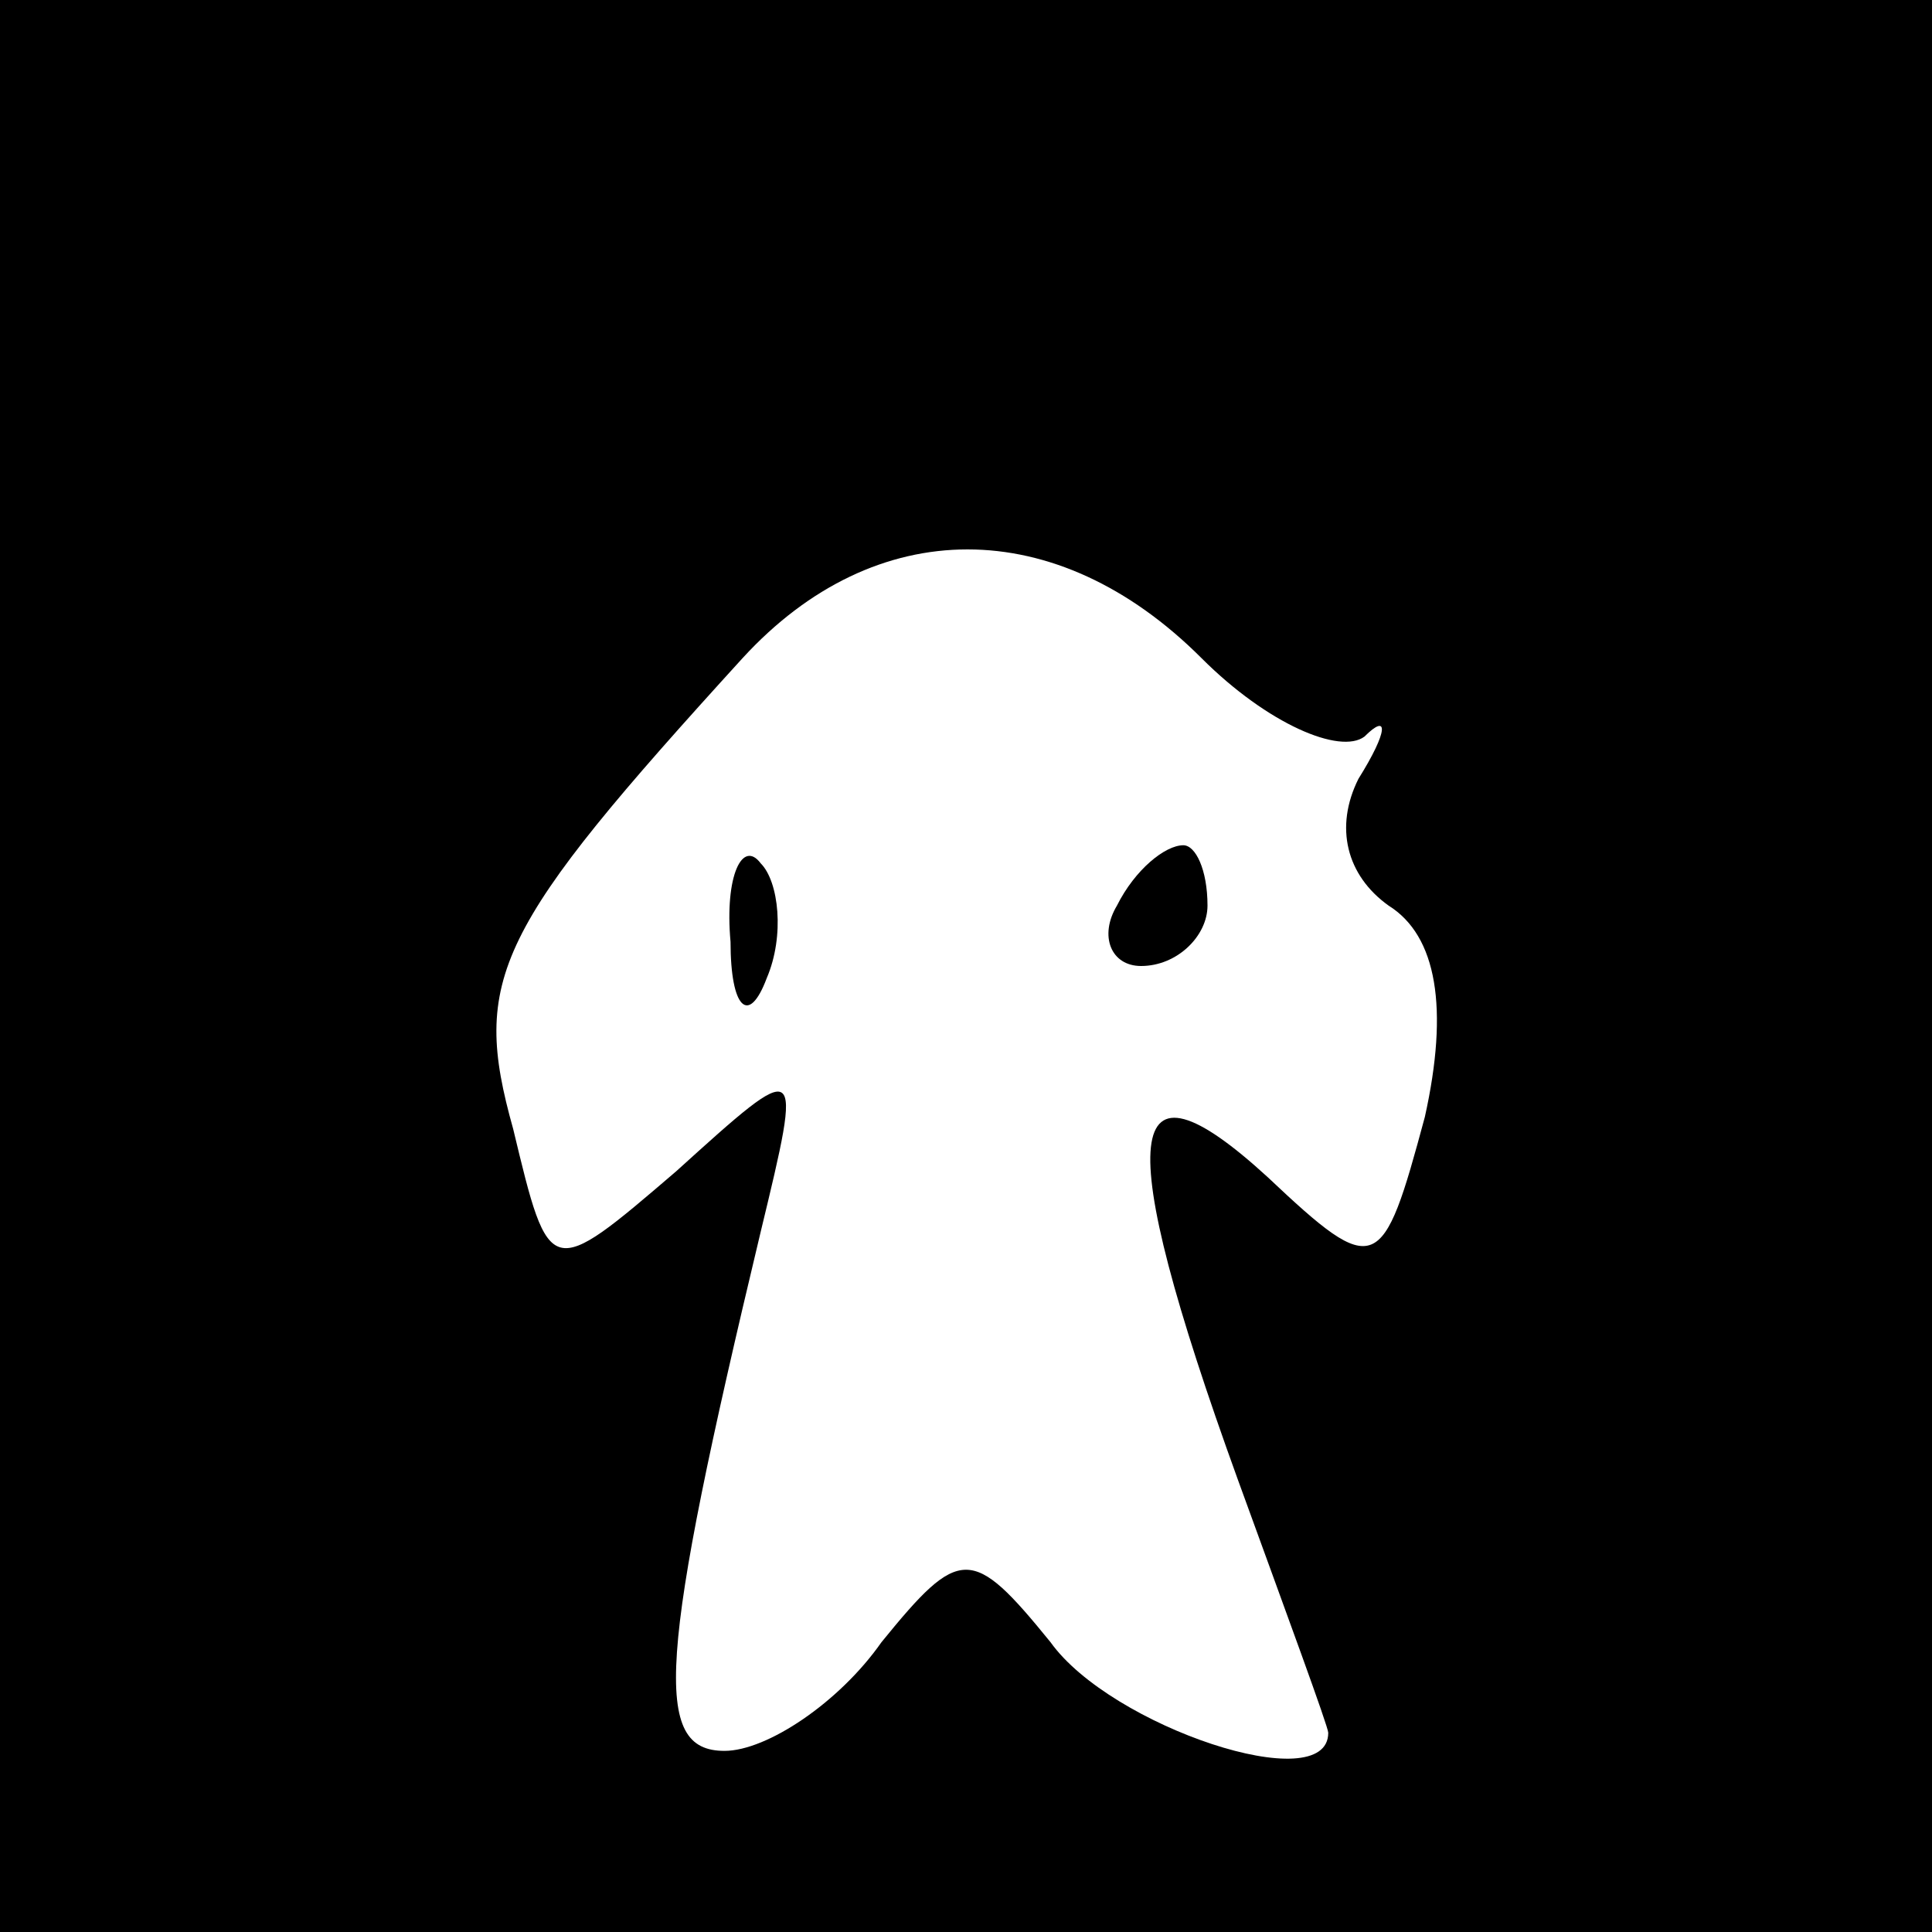 <?xml version="1.0" standalone="no"?>
<!DOCTYPE svg PUBLIC "-//W3C//DTD SVG 20010904//EN"
 "http://www.w3.org/TR/2001/REC-SVG-20010904/DTD/svg10.dtd">
<svg version="1.0" xmlns="http://www.w3.org/2000/svg"
 width="32pt" height="32pt" viewBox="0 0 32 32"
 preserveAspectRatio="xMidYMid meet">
<rect x="0" y="0" width="32" height="32" fill="#808080" stroke="none"/>
<g transform="translate(0,32) scale(0.1,-0.1)"
fill="#000000" stroke="none">
<path fill="#000000" stroke="none" d="M0 160 l0 -160 160 0 160 0 0 160 0
160 -160 0 -160 0 0 -160z"/>
<path fill="#ffffff" stroke="none" d="M199 211 c11 -11 23 -16 27 -13 4 4 4
1 -1 -7 -4 -8 -2 -16 5 -21 8 -5 10 -17 6 -35 -7 -26 -8 -27 -26 -10 -24 22
-26 8 -5 -50 8 -22 15 -41 15 -42 0 -11 -36 1 -46 15 -13 16 -15 16 -28 0 -7
-10 -19 -18 -26 -18 -12 0 -11 15 6 86 7 29 7 29 -14 10 -21 -18 -21 -18 -27
7 -7 25 -3 33 38 78 22 24 52 24 76 0z"/>
<path fill="#000000" stroke="none" d="M121 164 c0 -11 3 -14 6 -6 3 7 2 16
-1 19 -3 4 -6 -2 -5 -13z"/>
<path fill="#000000" stroke="none" d="M185 170 c-3 -5 -1 -10 4 -10 6 0 11 5
11 10 0 6 -2 10 -4 10 -3 0 -8 -4 -11 -10z"/>
</g>
</svg>
